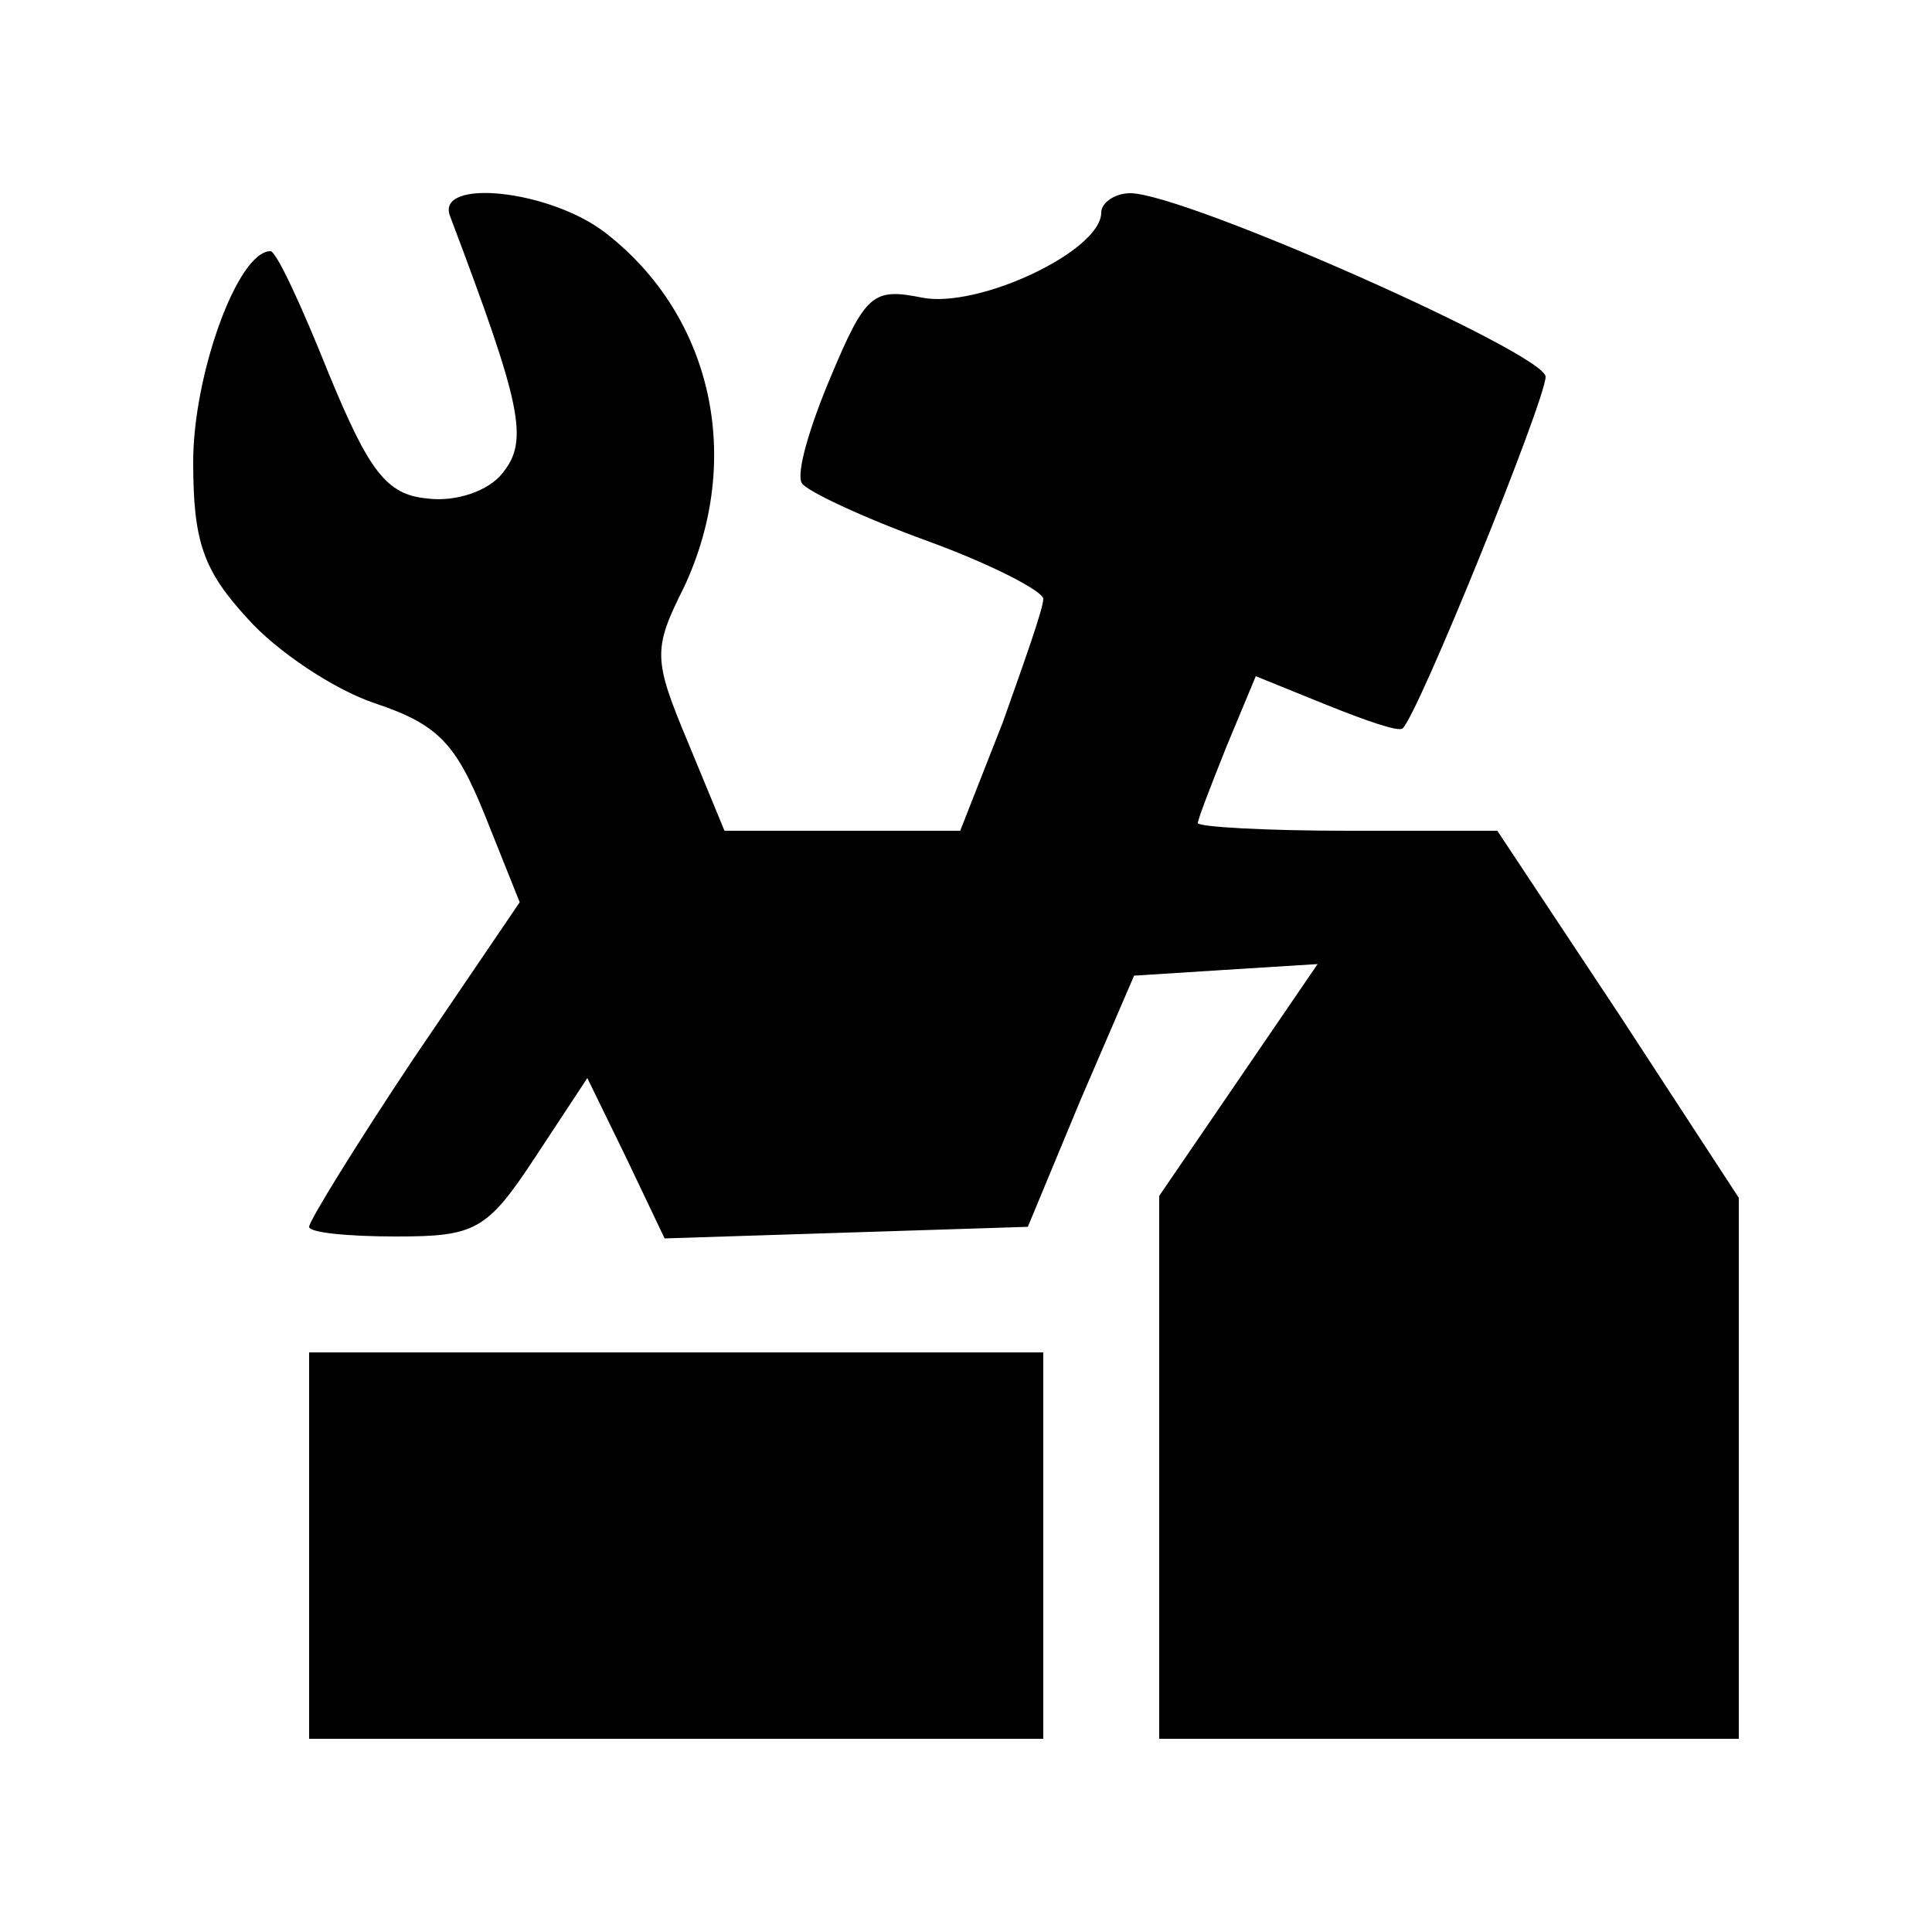 <?xml version="1.0" standalone="no"?>
<!DOCTYPE svg PUBLIC "-//W3C//DTD SVG 20010904//EN"
 "http://www.w3.org/TR/2001/REC-SVG-20010904/DTD/svg10.dtd">
<svg version="1.0" xmlns="http://www.w3.org/2000/svg"
 width="100pt" height="100pt" viewBox="0 0 100 100"
 preserveAspectRatio="xMidYMid meet">
<g transform="translate(0,100) scale(0.1,-0.1)"
fill="#000000" stroke="none">
<path d="M233 888 c37 -98 41 -116 27 -133 -7 -9 -24 -15 -39 -13 -21 2 -30
14 -51 65 -14 35 -27 63 -30 63 -17 0 -40 -64 -40 -109 0 -41 5 -56 28 -81 15
-17 45 -37 66 -44 33 -11 42 -21 57 -58 l18 -45 -55 -81 c-30 -45 -54 -84 -54
-87 0 -3 20 -5 45 -5 41 0 47 3 72 41 l27 41 20 -41 20 -42 94 3 94 3 27 65
28 65 47 3 48 3 -41 -60 -41 -60 0 -140 0 -141 150 0 150 0 0 140 0 140 -62
95 -63 95 -77 0 c-43 0 -78 2 -78 4 0 2 7 20 15 40 l15 36 37 -15 c20 -8 37
-14 39 -12 8 7 74 170 74 182 0 12 -187 95 -215 95 -8 0 -15 -5 -15 -10 0 -20
-64 -50 -93 -44 -25 5 -29 2 -47 -41 -11 -26 -18 -50 -15 -55 2 -4 32 -18 65
-30 33 -12 60 -26 60 -30 0 -5 -10 -33 -21 -64 l-22 -56 -61 0 -61 0 -19 46
c-18 43 -18 48 -2 80 31 66 15 140 -40 183 -29 23 -89 29 -81 9z"/>
<path d="M160 200 l0 -100 190 0 190 0 0 100 0 100 -190 0 -190 0 0 -100z"/>
</g>
</svg>
